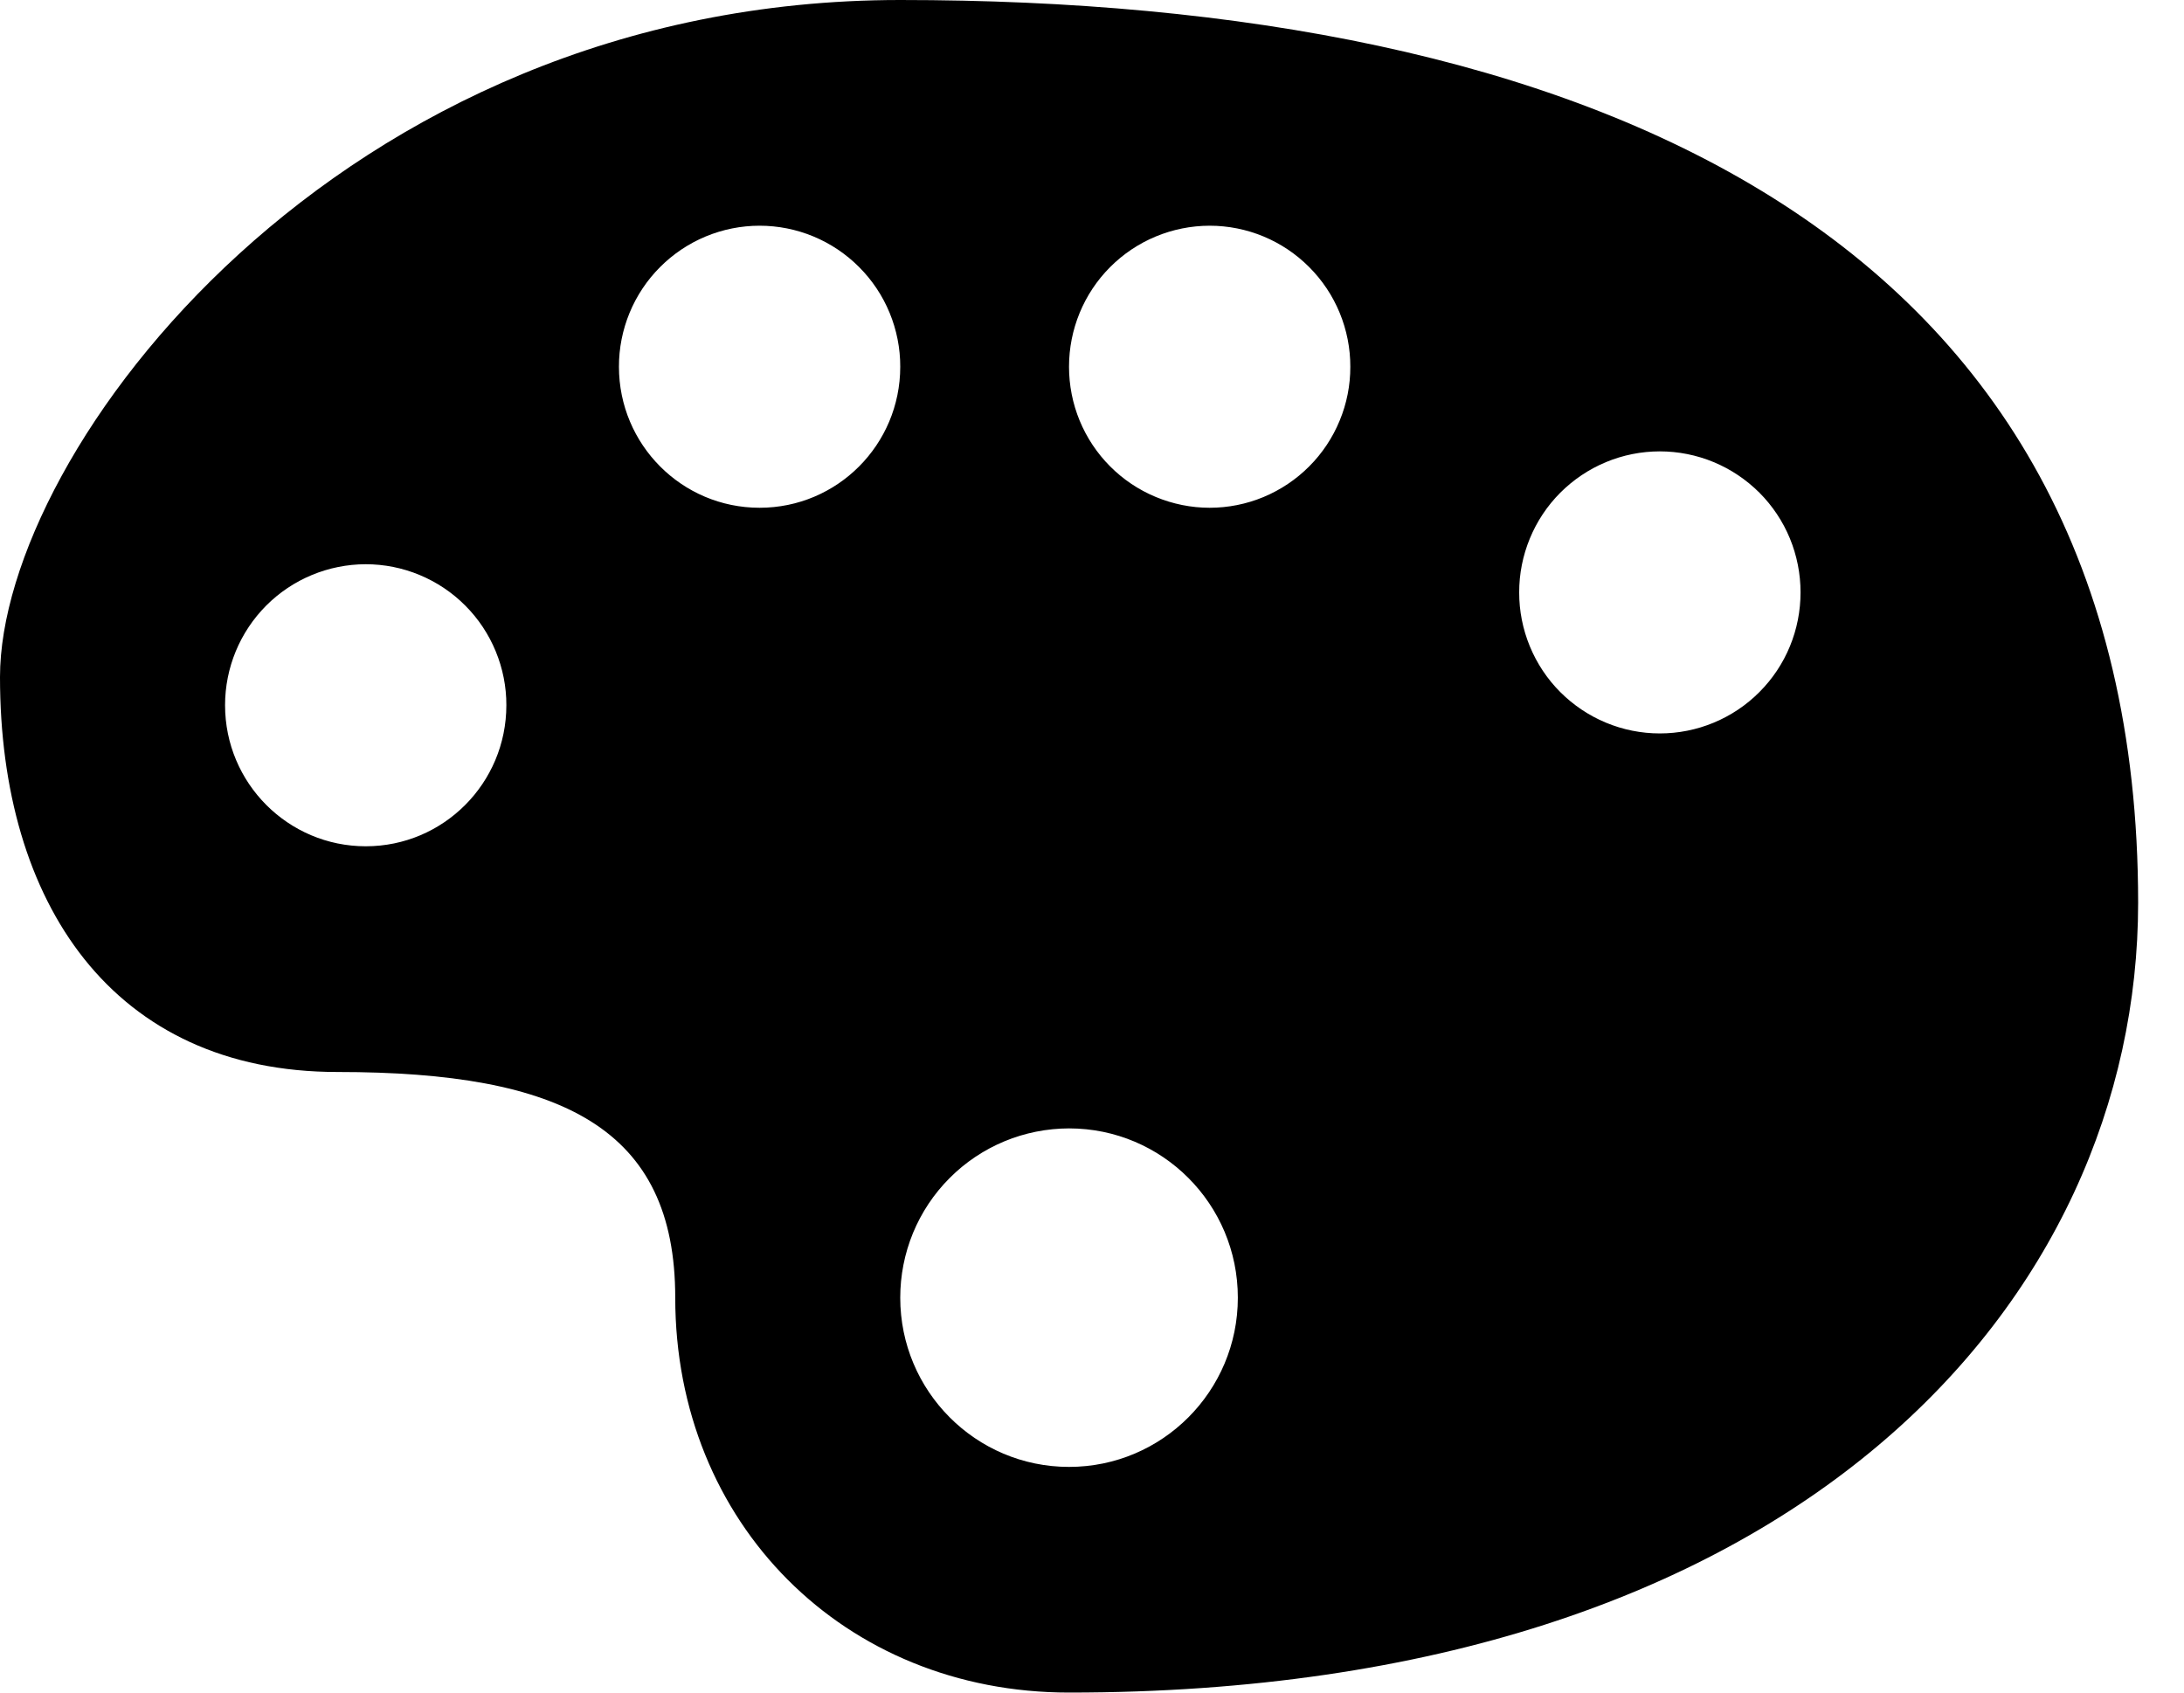 <svg width="40" height="31" viewBox="0 0 40 31" fill="none" xmlns="http://www.w3.org/2000/svg">
<path d="M16.488 0C6.183 0 0 8.267 0 12.4C0 16.534 2.061 19.634 6.183 19.634C10.305 19.634 12.367 20.667 12.367 23.767C12.367 27.9 15.458 31 19.58 31C32.977 31 39.16 23.767 39.16 16.534C39.159 4.134 28.852 0 16.488 0ZM13.912 4.134C14.251 4.134 14.586 4.201 14.899 4.331C15.212 4.461 15.496 4.652 15.735 4.892C15.974 5.131 16.164 5.416 16.293 5.729C16.422 6.042 16.489 6.378 16.488 6.717C16.488 8.144 15.335 9.3 13.912 9.3C12.489 9.3 11.336 8.143 11.336 6.717C11.335 6.378 11.402 6.042 11.531 5.729C11.66 5.416 11.85 5.131 12.089 4.892C12.328 4.652 12.612 4.461 12.925 4.331C13.238 4.201 13.573 4.134 13.912 4.134V4.134ZM22.155 4.134C22.494 4.134 22.829 4.201 23.142 4.331C23.455 4.461 23.739 4.652 23.978 4.892C24.217 5.131 24.407 5.416 24.536 5.729C24.665 6.042 24.732 6.378 24.731 6.717C24.732 7.055 24.666 7.391 24.536 7.704C24.407 8.017 24.218 8.302 23.978 8.542C23.739 8.782 23.455 8.972 23.142 9.103C22.829 9.233 22.494 9.3 22.155 9.3C21.816 9.3 21.481 9.232 21.168 9.102C20.855 8.972 20.571 8.782 20.332 8.542C20.093 8.302 19.903 8.017 19.774 7.704C19.645 7.391 19.579 7.055 19.579 6.717C19.579 6.033 19.849 5.376 20.332 4.892C20.815 4.407 21.471 4.135 22.155 4.134V4.134ZM30.4 8.267C30.738 8.267 31.074 8.334 31.387 8.464C31.7 8.594 31.984 8.785 32.224 9.024C32.463 9.264 32.653 9.549 32.782 9.862C32.911 10.176 32.977 10.511 32.977 10.85C32.977 11.189 32.911 11.525 32.782 11.838C32.653 12.151 32.463 12.436 32.223 12.676C31.984 12.916 31.7 13.106 31.387 13.236C31.074 13.366 30.738 13.433 30.4 13.433C30.061 13.433 29.725 13.366 29.413 13.236C29.1 13.106 28.816 12.915 28.576 12.675C28.337 12.436 28.148 12.151 28.019 11.838C27.89 11.525 27.823 11.189 27.824 10.85C27.823 10.511 27.89 10.176 28.019 9.863C28.148 9.549 28.337 9.265 28.576 9.025C28.816 8.785 29.1 8.594 29.413 8.464C29.725 8.334 30.061 8.267 30.4 8.267V8.267ZM6.699 10.334C7.037 10.334 7.373 10.401 7.685 10.531C7.998 10.661 8.282 10.851 8.521 11.091C8.761 11.331 8.95 11.616 9.079 11.929C9.208 12.242 9.275 12.577 9.274 12.916C9.274 14.344 8.121 15.5 6.699 15.5C5.277 15.5 4.122 14.343 4.122 12.916C4.122 12.232 4.393 11.576 4.876 11.091C5.359 10.607 6.015 10.335 6.699 10.334V10.334ZM19.579 20.667C21.287 20.667 22.671 22.054 22.671 23.768C22.671 25.479 21.287 26.867 19.579 26.867C17.872 26.867 16.488 25.479 16.488 23.768C16.488 23.361 16.567 22.959 16.722 22.582C16.877 22.207 17.104 21.865 17.392 21.577C17.678 21.289 18.02 21.06 18.395 20.904C18.77 20.748 19.173 20.668 19.579 20.667V20.667Z" fill="black"/>
</svg>
